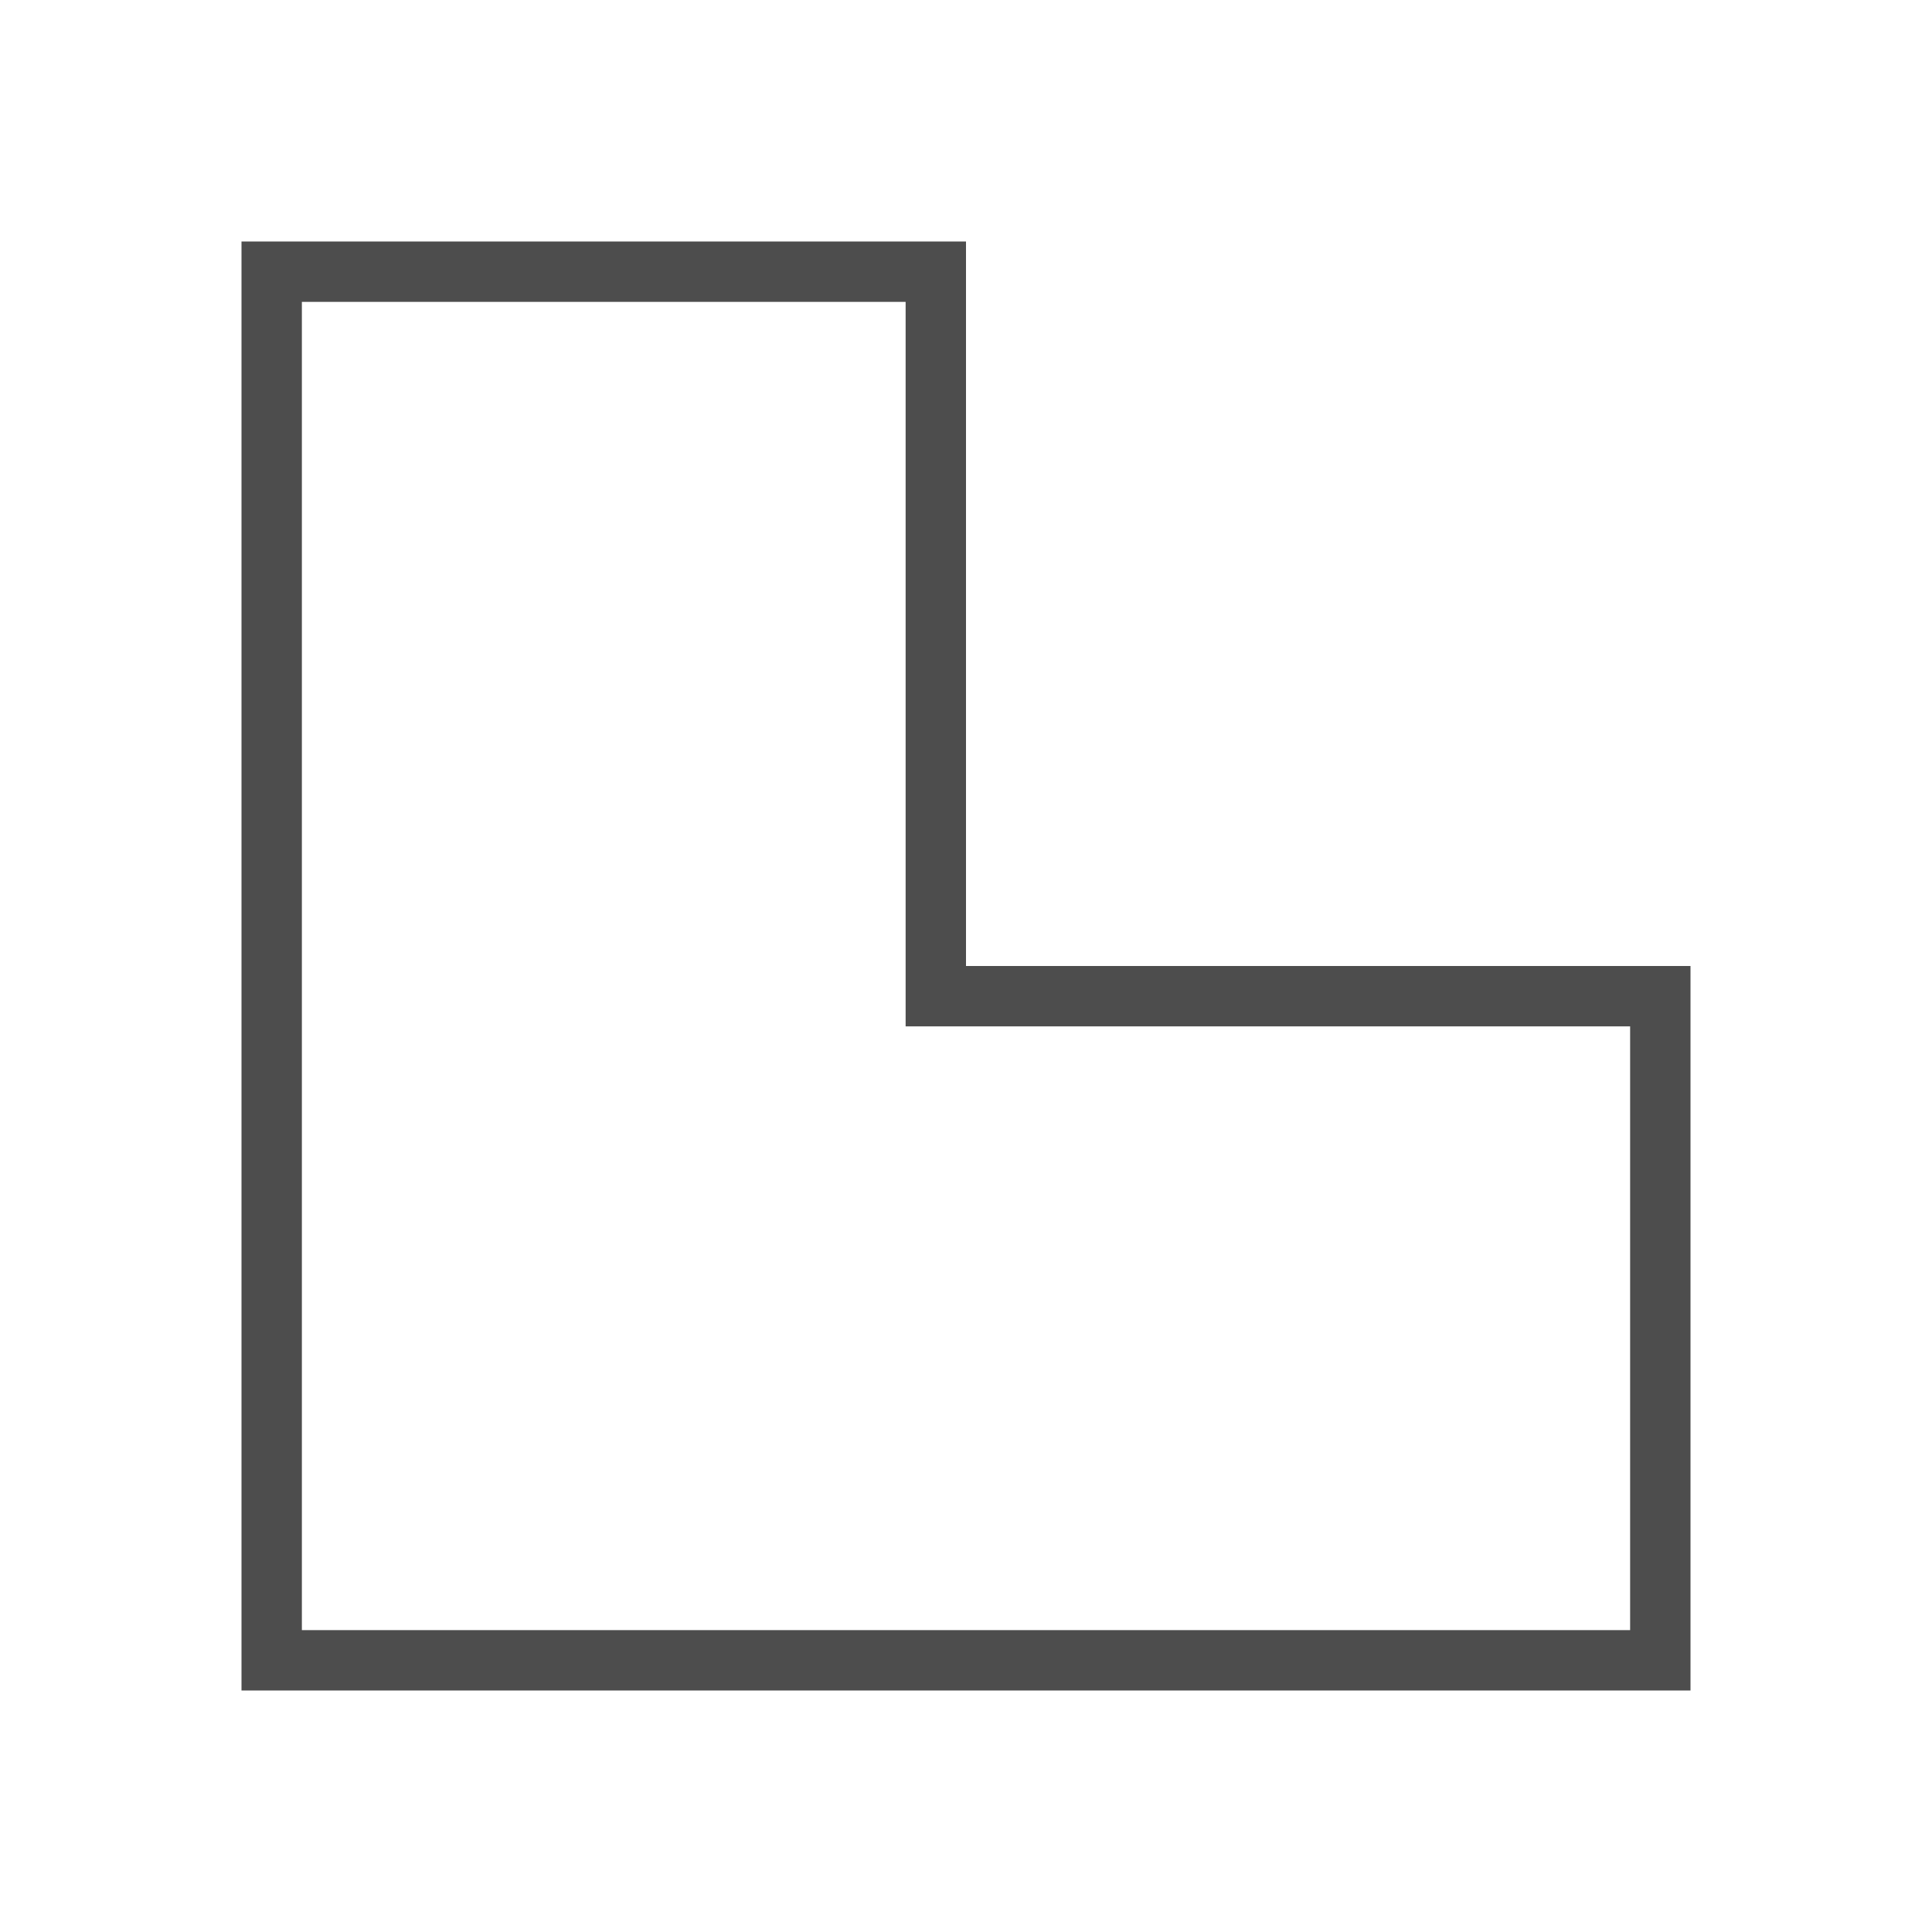 <svg xmlns="http://www.w3.org/2000/svg" viewBox="0 0 32 32">
 <path 
     style="fill:#4d4d4d" 
     d="M 4 4 L 4 16 L 4 28 L 28 28 L 28 16 L 16 16 L 16 4 L 4 4 z M 5 5 L 15 5 L 15 17 L 27 17 L 27 27 L 15 27 L 5 27 L 5 5 z "
     />
</svg>
